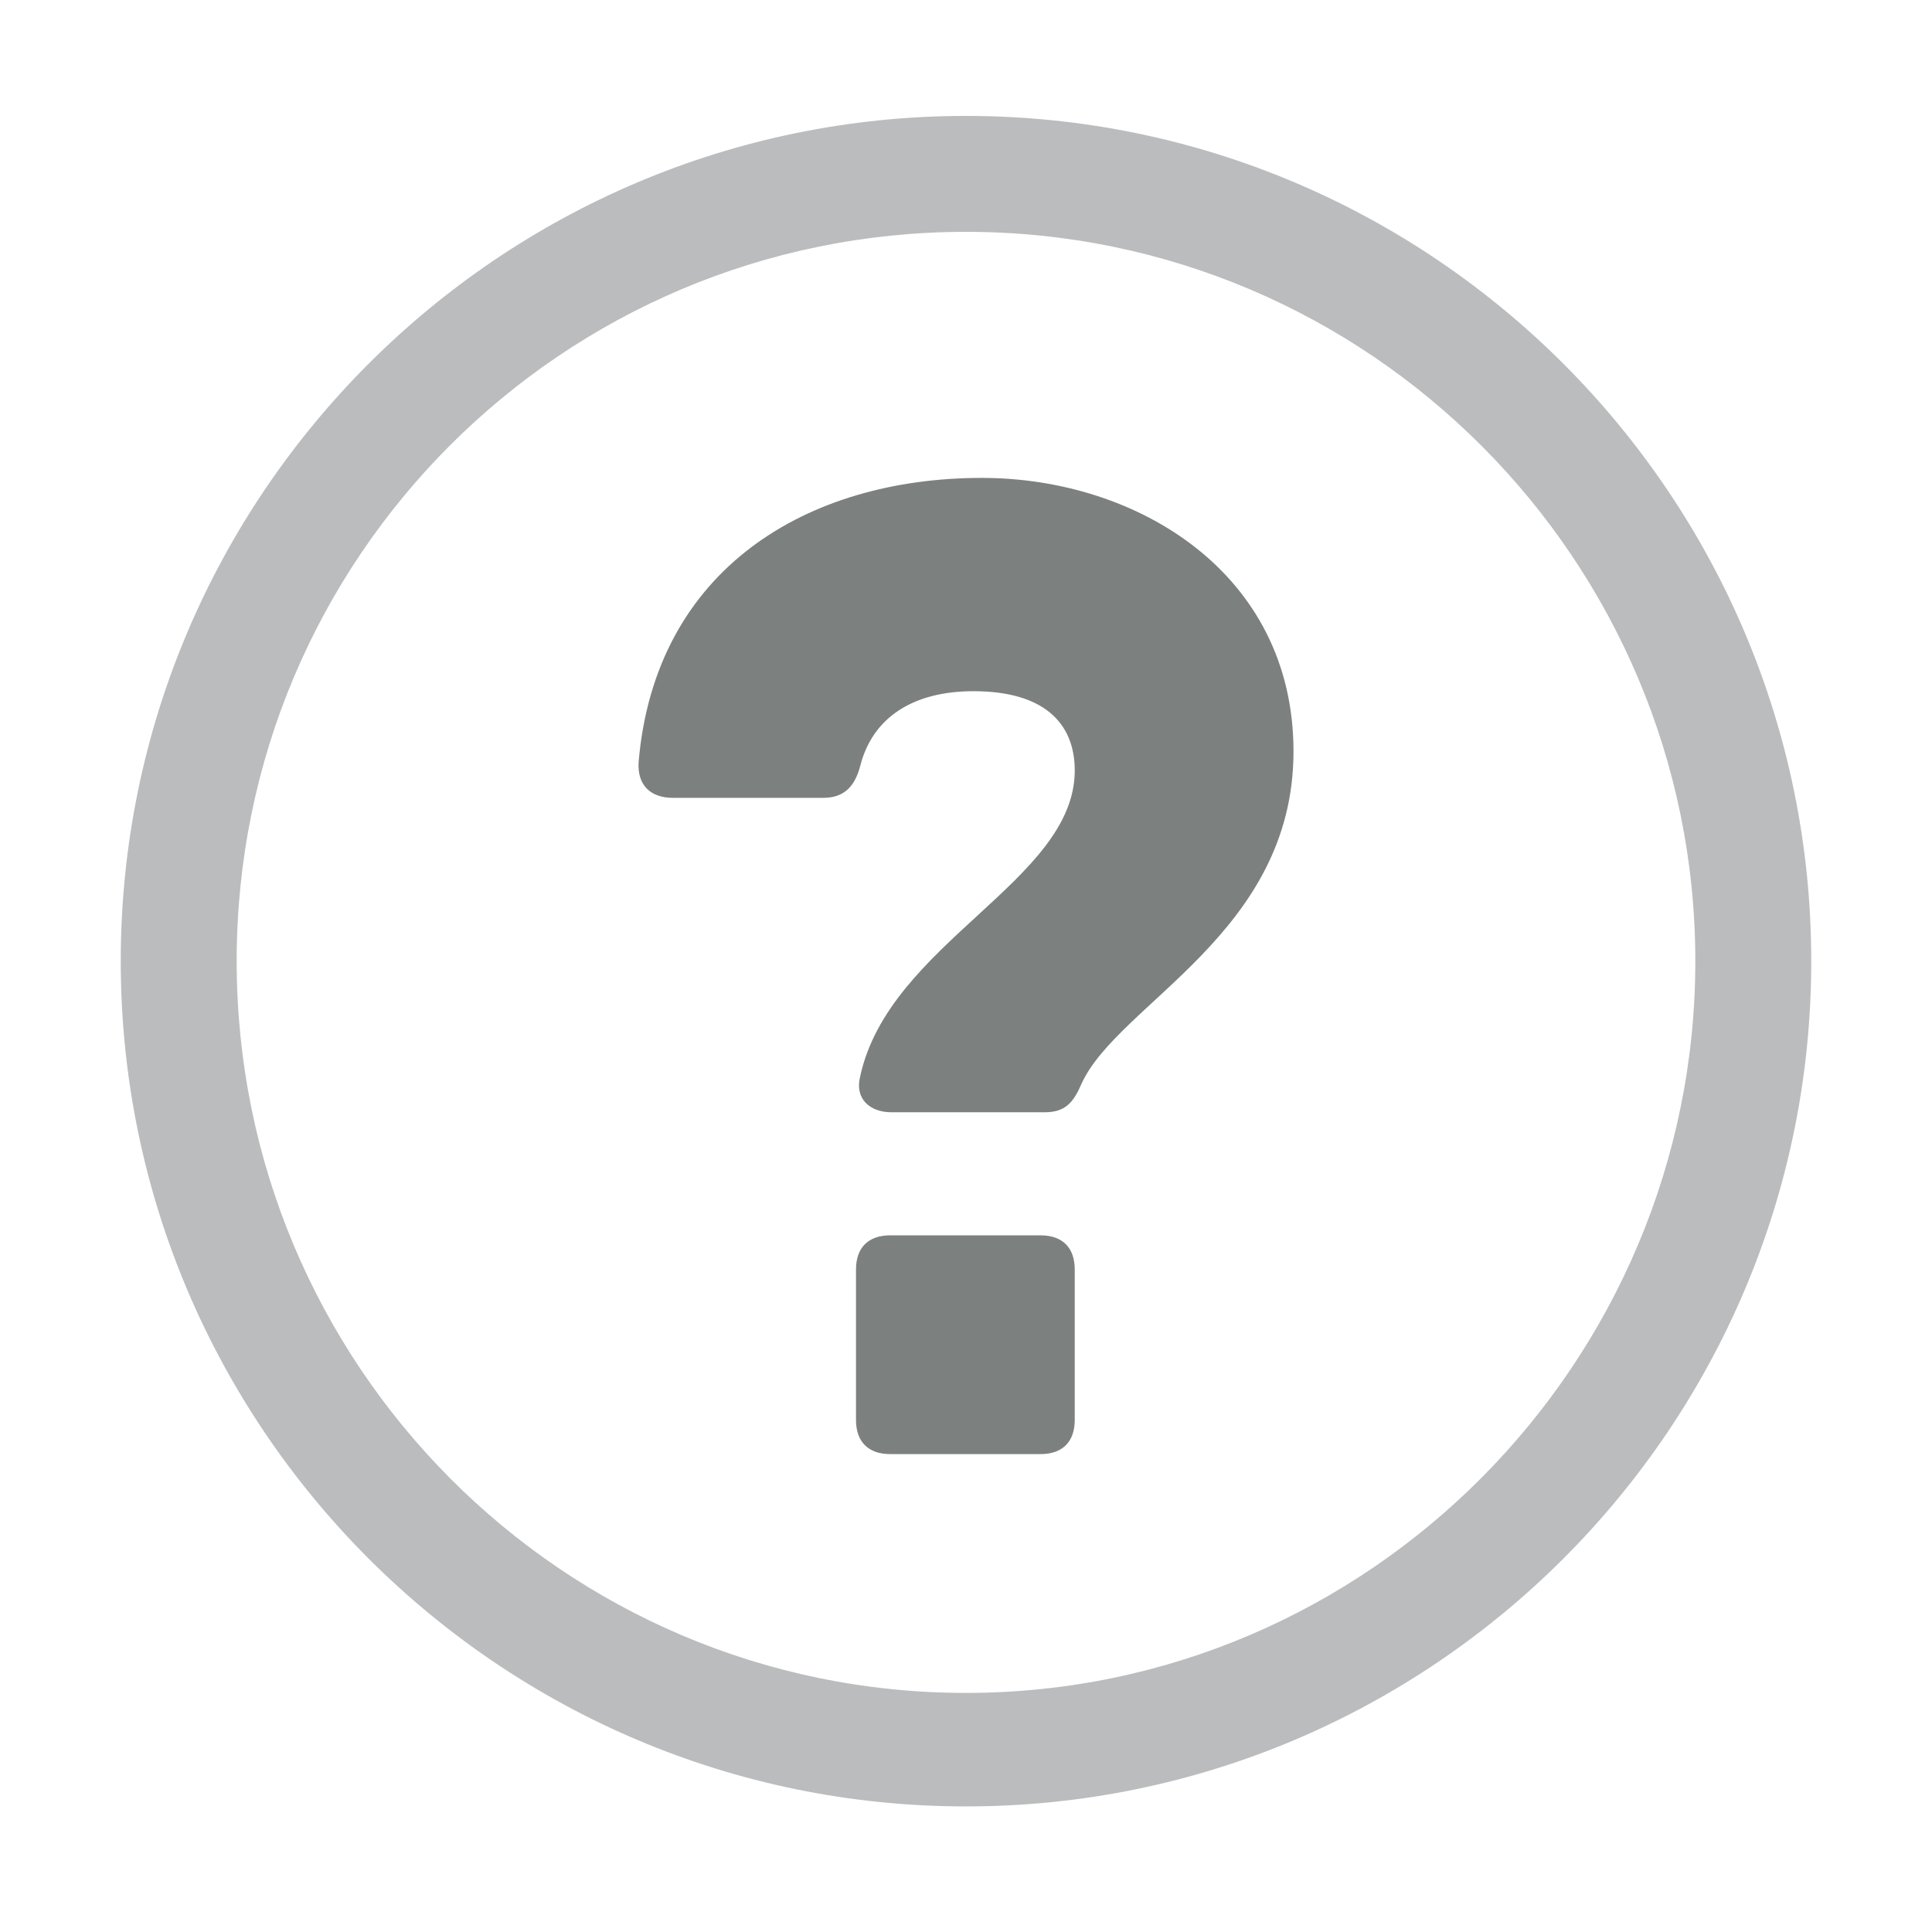 <svg viewBox="0 0 80 80">
  <path d="M40,9.6 C56.7,9.6 70.2,23.2 70.2,39.8 C70.2,56.4 56.7,70.1 40,70.1 C23.3,70.1 9.8,56.5 9.8,39.8 C9.8,23.1 23.3,9.6 40,9.6 M40,4.8 C20.7,4.8 5,20.5 5,39.8 C5,59.1 20.7,74.8 40,74.8 C59.3,74.8 75,59.1 75,39.8 C75,20.5 59.3,4.8 40,4.8 L40,4.8 z" fill="#BABCBE"/>
  <path d="M36.917,46.057 L43.257,46.057 C44.106,46.057 44.446,45.661 44.786,44.869 C46.314,41.529 53.561,38.641 53.561,31.112 C53.561,23.752 47.107,19.789 40.653,19.789 C33.463,19.789 27.123,23.526 26.443,31.565 C26.387,32.527 26.953,33.037 27.859,33.037 L34.086,33.037 C34.935,33.037 35.388,32.584 35.615,31.735 C36.124,29.697 37.822,28.621 40.313,28.621 C43.201,28.621 44.503,29.923 44.503,31.904 C44.503,36.49 36.803,39.038 35.615,44.586 C35.388,45.491 36.011,46.057 36.917,46.057 z M36.86,60.211 L43.087,60.211 C43.993,60.211 44.503,59.701 44.503,58.795 L44.503,52.568 C44.503,51.662 43.993,51.153 43.087,51.153 L36.86,51.153 C35.954,51.153 35.445,51.662 35.445,52.568 L35.445,58.795 C35.445,59.701 35.954,60.211 36.86,60.211 z" fill="#7C807F"/>
</svg>
